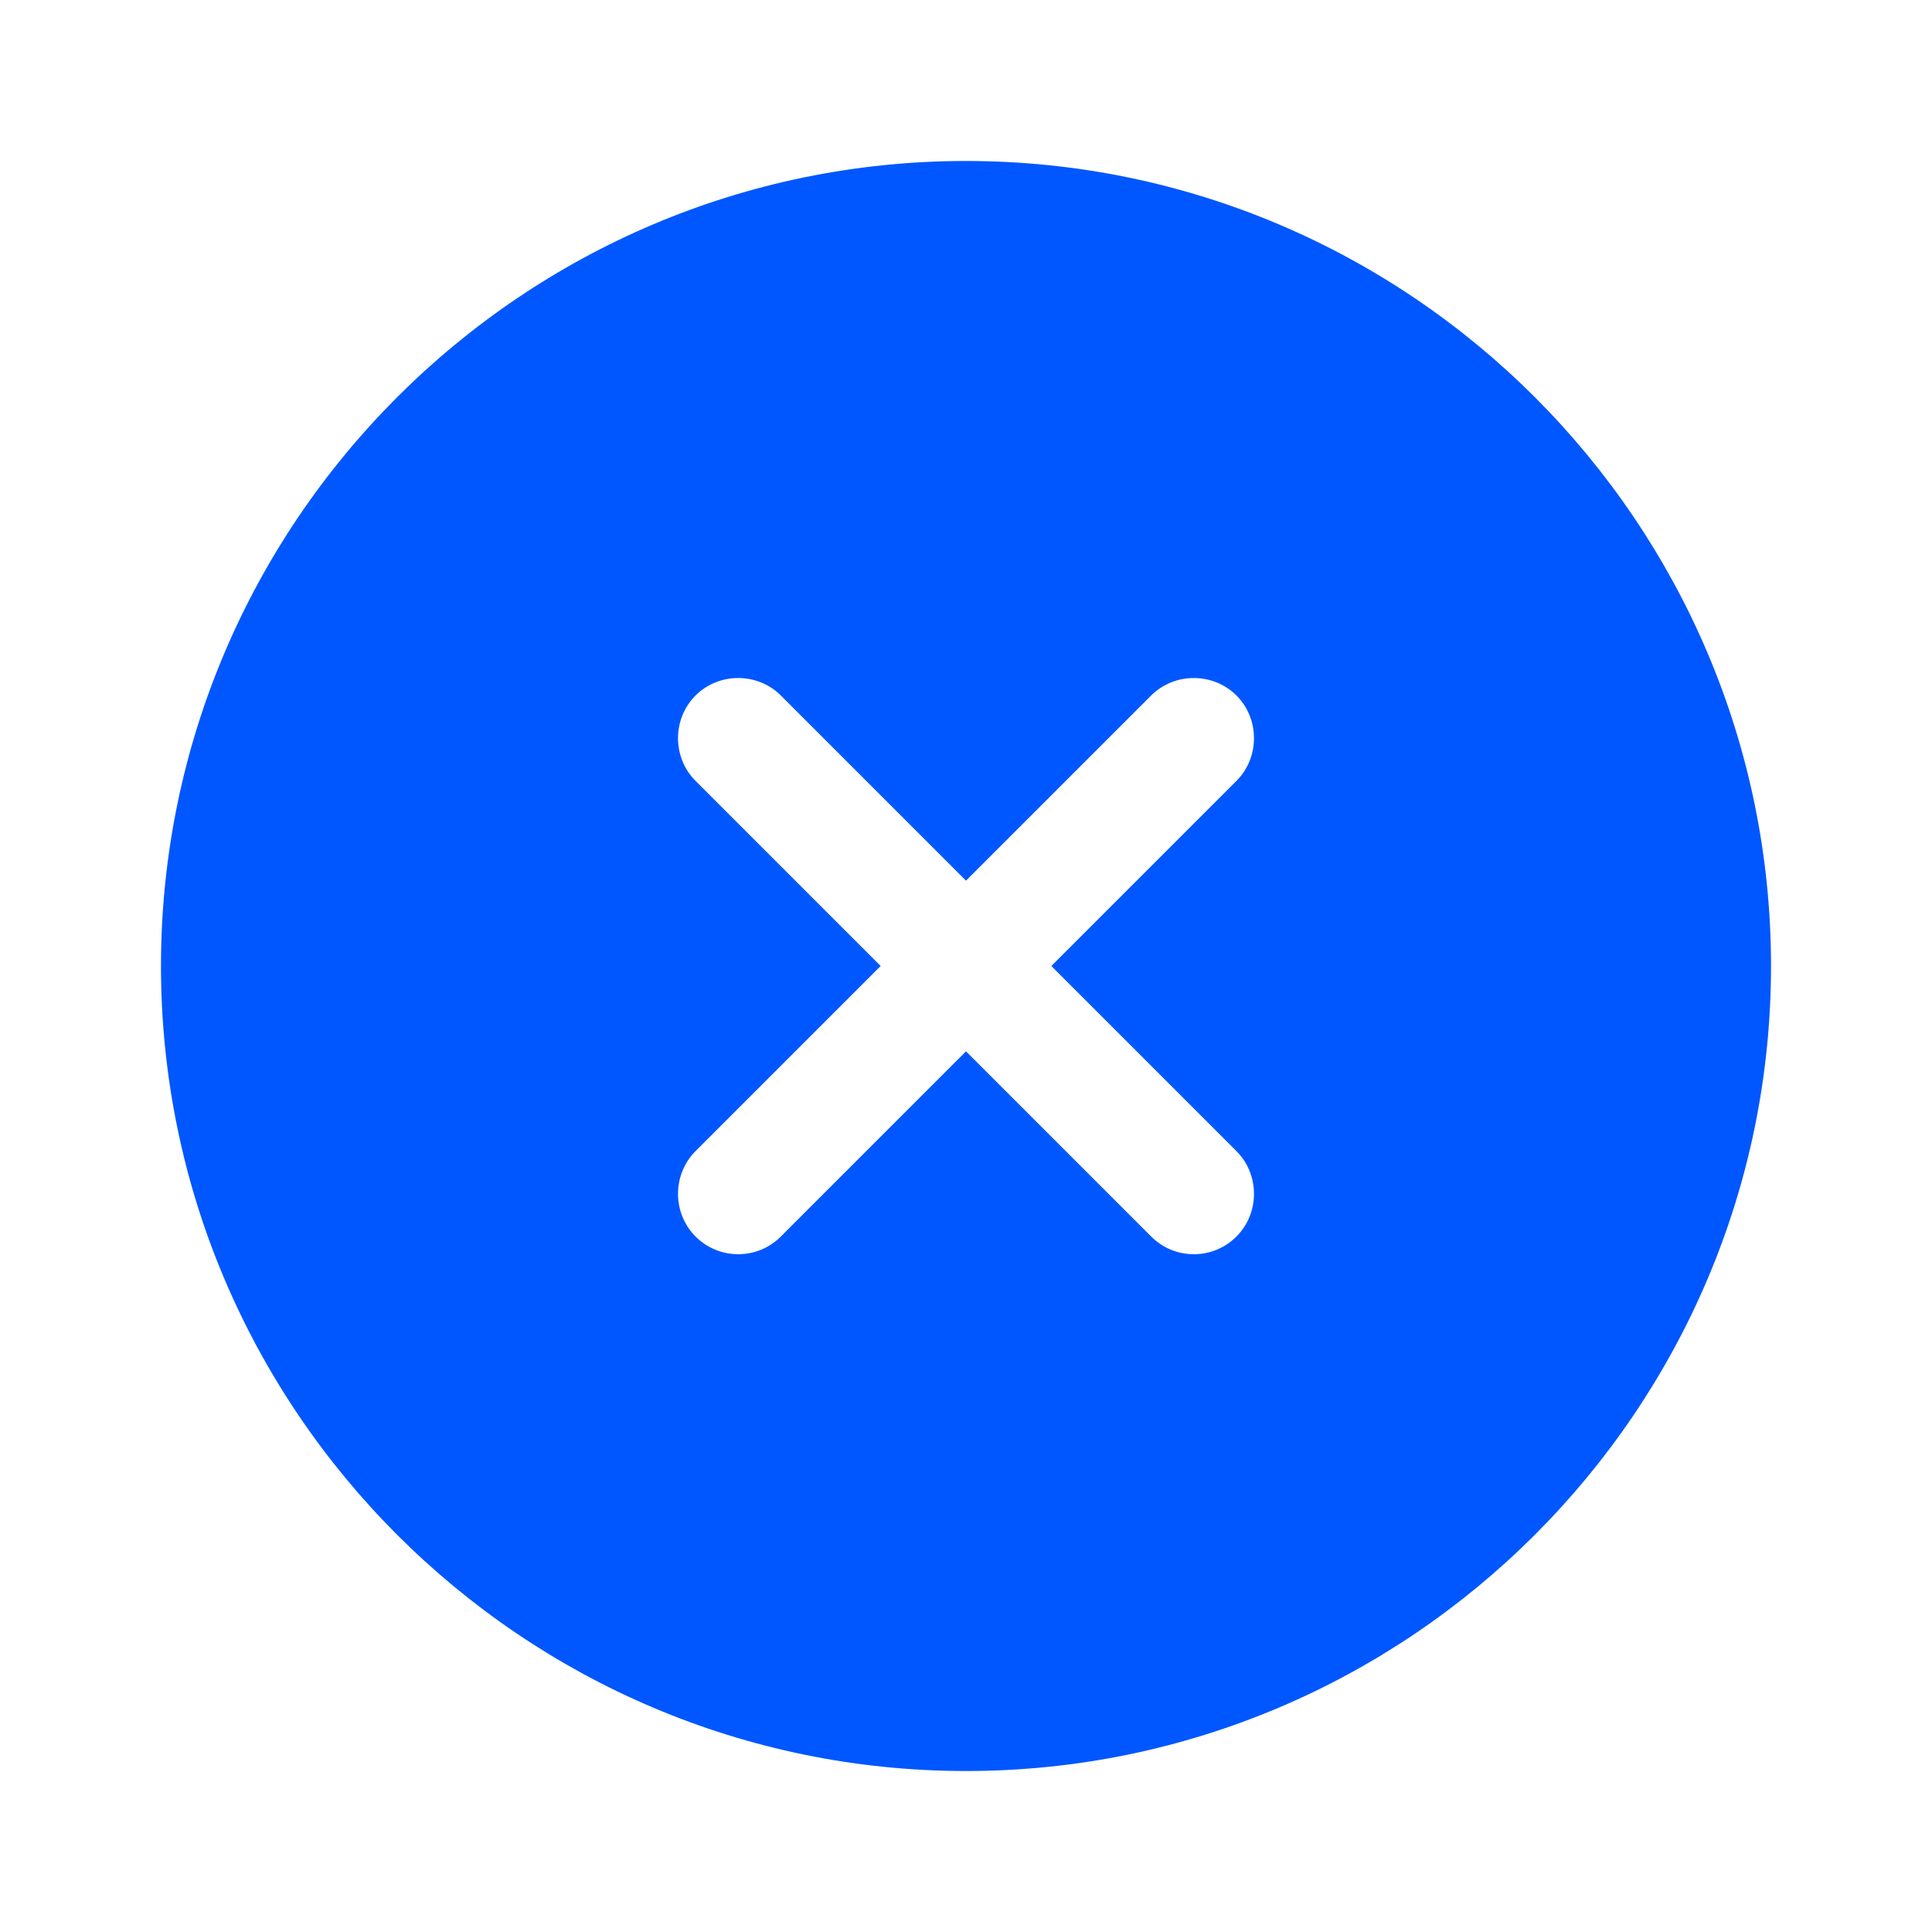 <svg width="40" height="40" viewBox="0 0 40 40" fill="none" xmlns="http://www.w3.org/2000/svg">
  <path d="M20 3.333C10.817 3.333 3.333 10.817 3.333 20C3.333 29.183 10.817 36.667 20 36.667C29.183 36.667 36.667 29.183 36.667 20C36.667 10.817 29.183 3.333 20 3.333ZM25.6 23.833C26.083 24.317 26.083 25.117 25.6 25.6C25.35 25.85 25.033 25.967 24.717 25.967C24.4 25.967 24.083 25.85 23.833 25.6L20 21.767L16.167 25.6C15.917 25.85 15.6 25.967 15.283 25.967C14.967 25.967 14.65 25.85 14.4 25.6C13.917 25.117 13.917 24.317 14.4 23.833L18.233 20L14.4 16.167C13.917 15.683 13.917 14.883 14.4 14.4C14.883 13.917 15.683 13.917 16.167 14.4L20 18.233L23.833 14.4C24.317 13.917 25.117 13.917 25.6 14.4C26.083 14.883 26.083 15.683 25.6 16.167L21.767 20L25.6 23.833Z" fill="#0057FF"/>
</svg>
